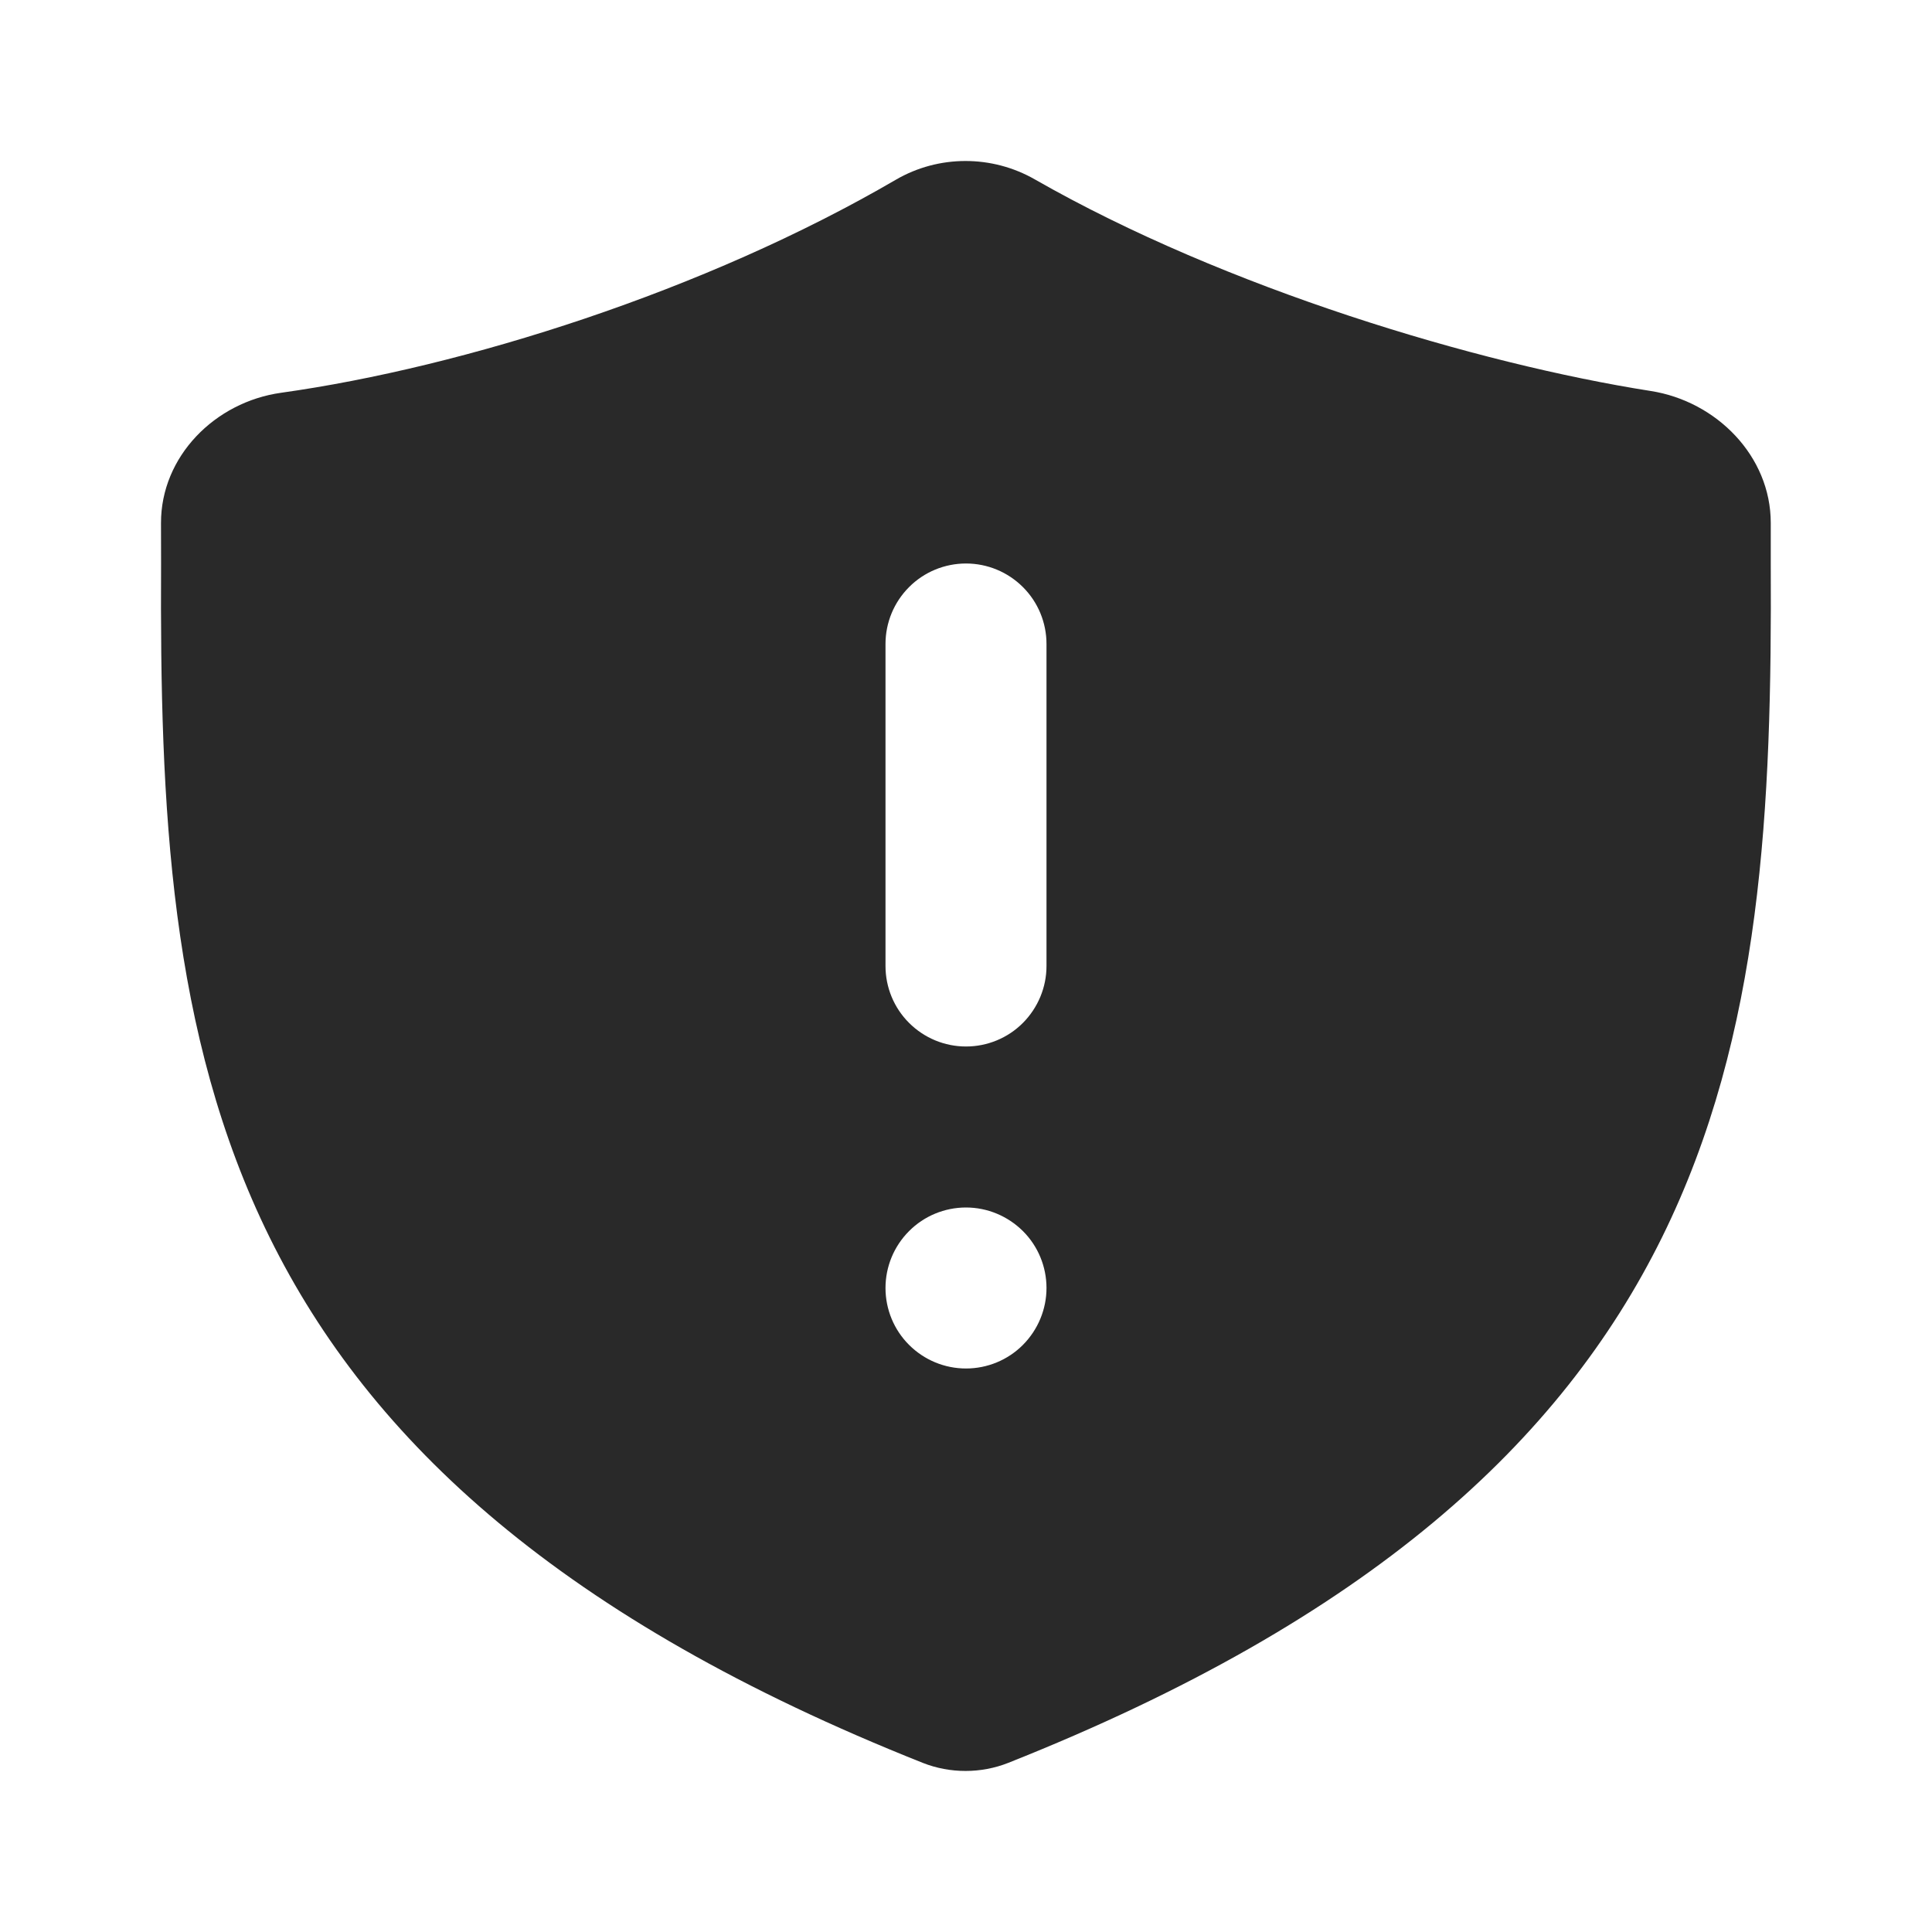 <svg fill="#292929" viewBox="-2 -2 24 24" xmlns="http://www.w3.org/2000/svg"><path d="m1.493 2.879c2.264-.317 5.264-1.263 7.635-2.646.532-.31 1.194-.31 1.728-.004 2.368 1.354 5.502 2.291 7.65 2.628.818.128 1.491.81 1.491 1.638l0.0.501c.03 6.043-.48 11.332-9.472 14.903-.338.134-.724.134-1.062-0-8.985-3.571-9.493-8.861-9.462-14.903l-.001-.497c-.002-.83.672-1.506 1.493-1.62zm7.8 2.414c-.188.188-.293.442-.293.707v4c0 .265.105.52.293.707.188.188.442.293.707.293.265 0 .52-.105.707-.293s.293-.442.293-.707v-4c0-.265-.105-.52-.293-.707-.188-.188-.442-.293-.707-.293-.265 0-.52.105-.707.293zm0 8c-.188.188-.293.442-.293.707s.105.52.293.707c.188.188.442.293.707.293.265 0 .52-.105.707-.293s.293-.442.293-.707-.105-.52-.293-.707-.442-.293-.707-.293c-.265 0-.52.105-.707.293z" fill="#292929" fill-rule="evenodd"/></svg>